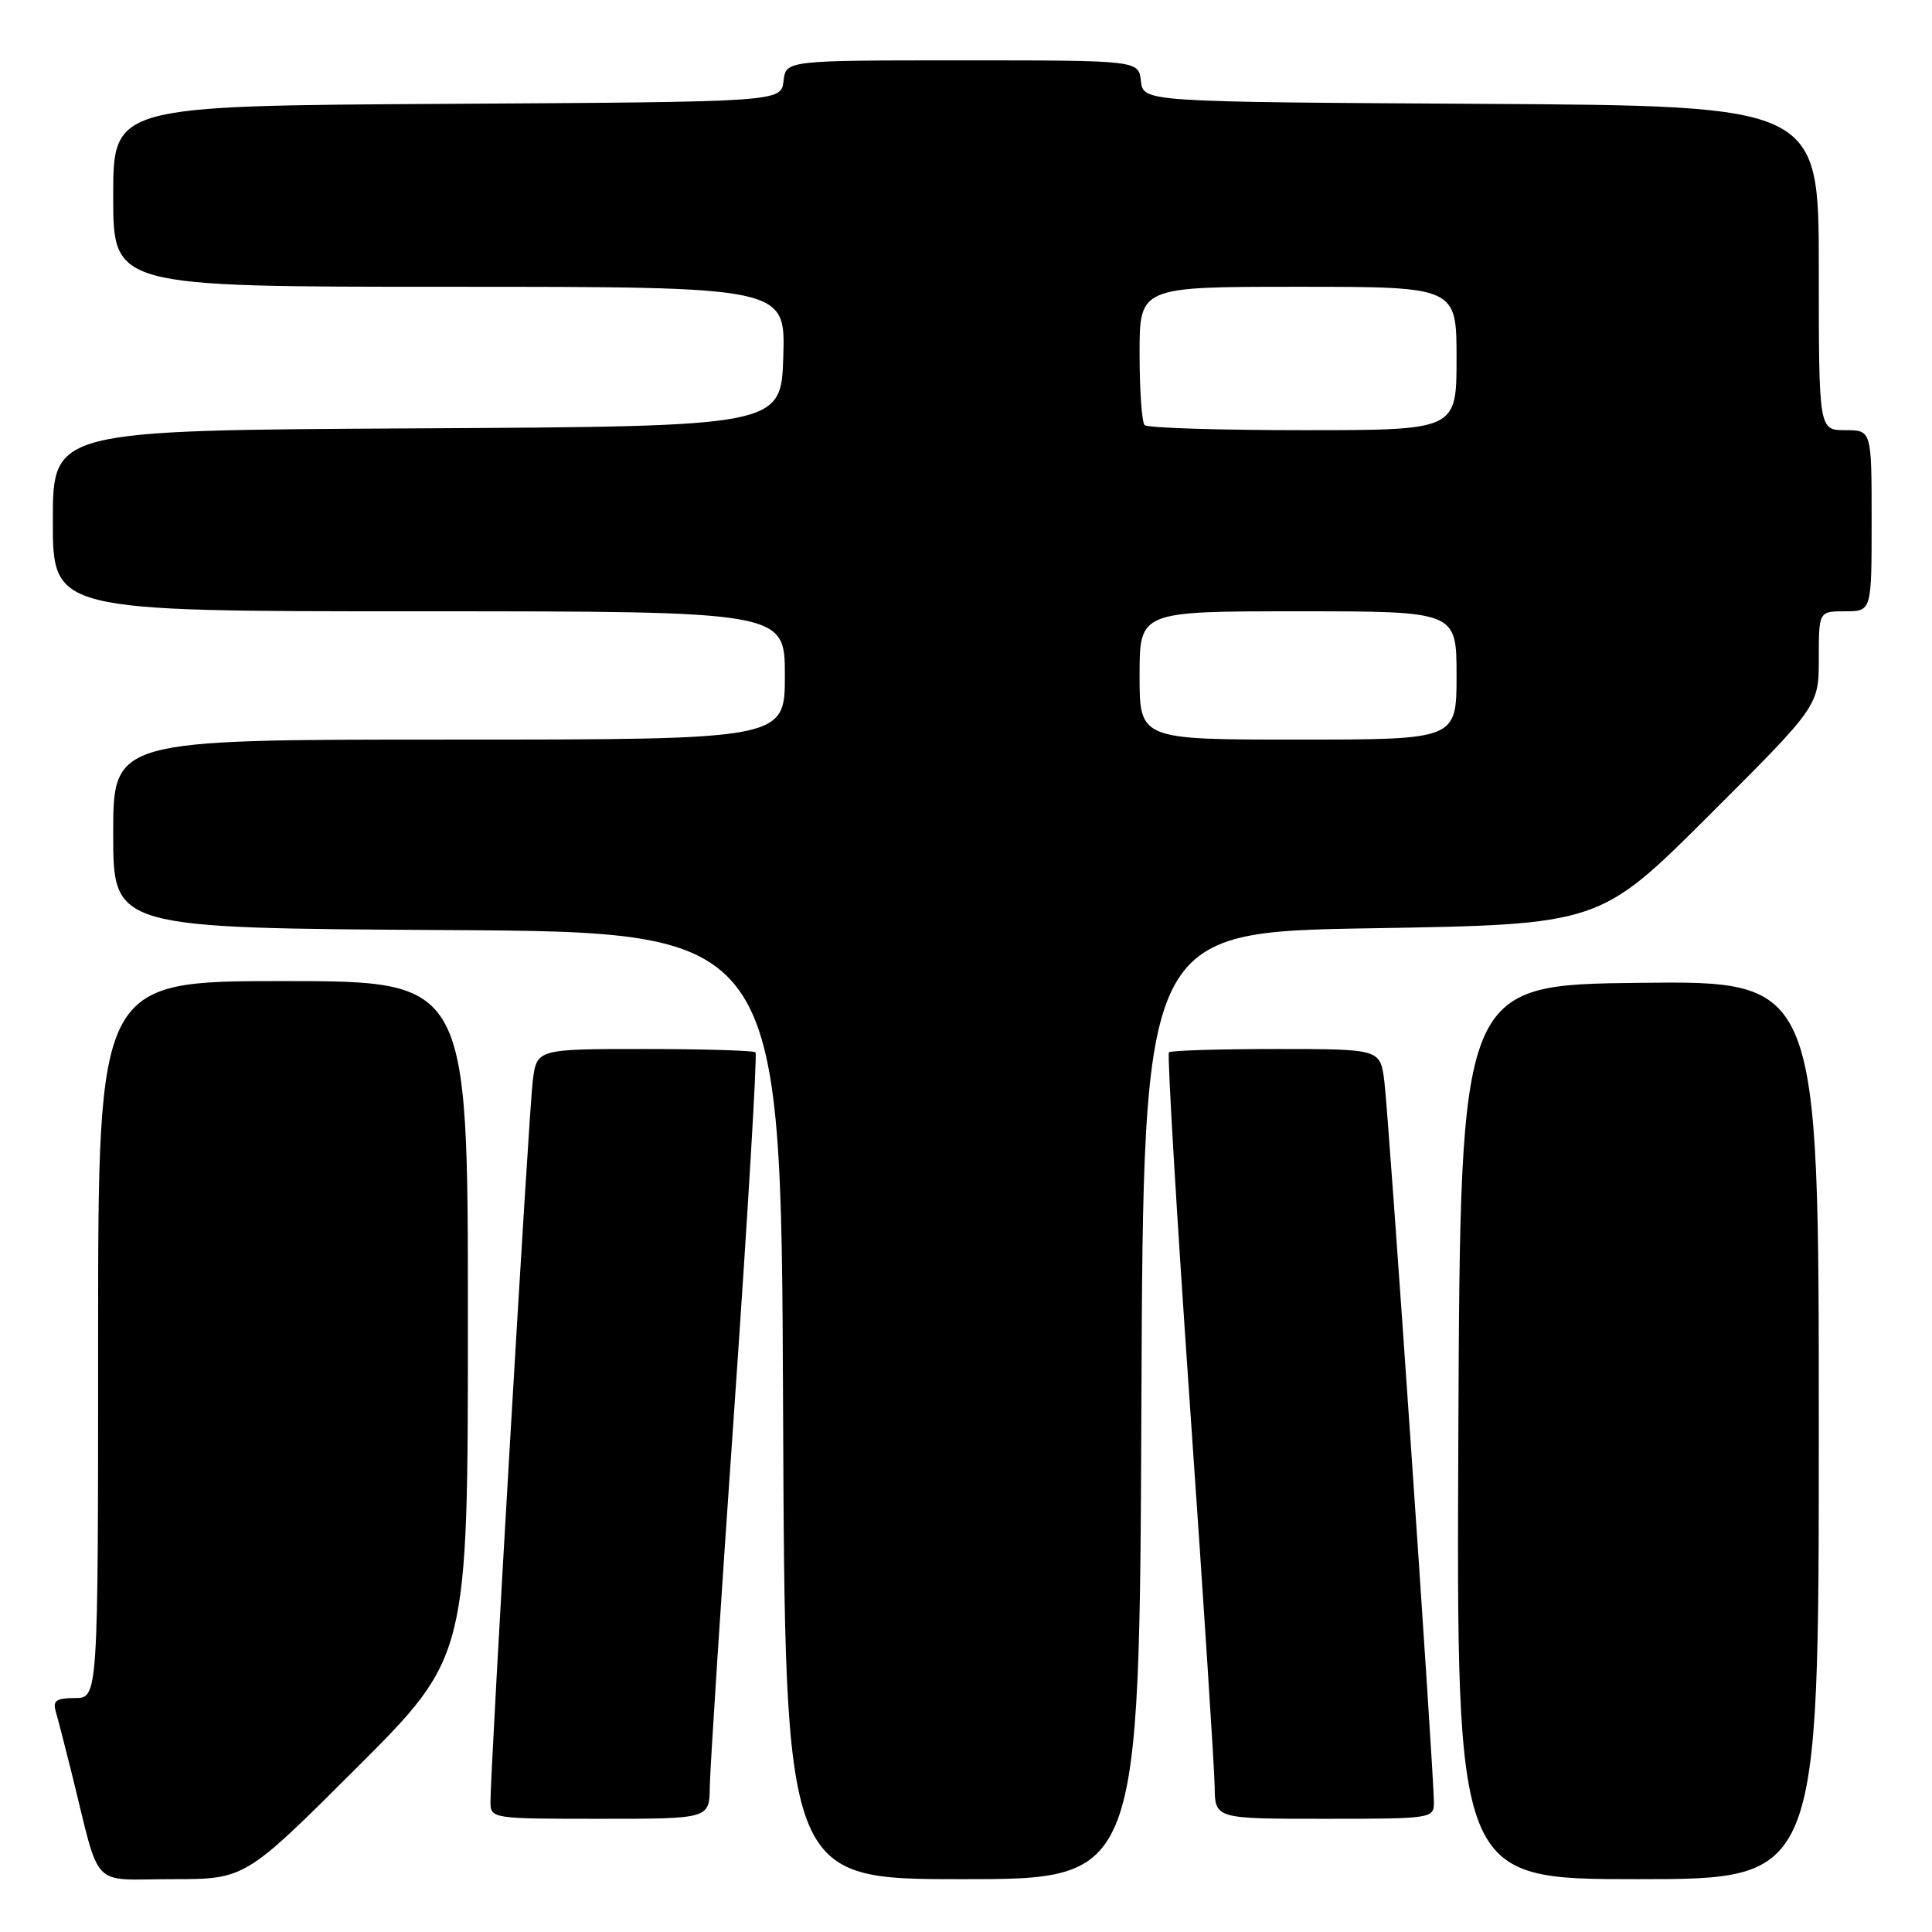 <?xml version="1.0" encoding="UTF-8" standalone="no"?>
<!DOCTYPE svg PUBLIC "-//W3C//DTD SVG 1.1//EN" "http://www.w3.org/Graphics/SVG/1.1/DTD/svg11.dtd" >
<svg xmlns="http://www.w3.org/2000/svg" xmlns:xlink="http://www.w3.org/1999/xlink" version="1.1" viewBox="0 0 256 256">
 <g >
 <path fill="currentColor"
d=" M 47.24 234.26 C 62.00 219.53 62.00 219.53 62.00 174.76 C 62.00 130.00 62.00 130.00 37.50 130.00 C 13.00 130.00 13.00 130.00 13.00 177.50 C 13.00 225.00 13.00 225.00 9.93 225.00 C 7.48 225.00 6.97 225.35 7.38 226.75 C 7.66 227.71 8.62 231.43 9.51 235.00 C 13.40 250.67 11.81 249.00 22.78 249.00 C 32.48 249.00 32.48 249.00 47.24 234.26 Z  M 151.24 186.25 C 151.50 123.50 151.50 123.50 181.74 123.00 C 211.97 122.50 211.97 122.50 226.49 108.01 C 241.00 93.53 241.00 93.53 241.00 87.26 C 241.00 81.00 241.00 81.00 244.50 81.00 C 248.00 81.00 248.00 81.00 248.00 69.00 C 248.00 57.00 248.00 57.00 244.50 57.00 C 241.00 57.00 241.00 57.00 241.00 35.51 C 241.00 14.02 241.00 14.02 196.25 13.76 C 151.50 13.50 151.50 13.50 151.18 10.75 C 150.87 8.00 150.87 8.00 127.50 8.00 C 104.13 8.00 104.13 8.00 103.82 10.75 C 103.50 13.50 103.50 13.50 59.25 13.76 C 15.00 14.02 15.00 14.02 15.00 26.01 C 15.00 38.00 15.00 38.00 59.54 38.00 C 104.08 38.00 104.08 38.00 103.79 47.25 C 103.50 56.50 103.50 56.50 55.25 56.76 C 7.00 57.02 7.00 57.02 7.00 69.01 C 7.00 81.00 7.00 81.00 55.50 81.00 C 104.00 81.00 104.00 81.00 104.00 89.50 C 104.00 98.00 104.00 98.00 59.50 98.00 C 15.00 98.00 15.00 98.00 15.00 110.49 C 15.00 122.98 15.00 122.98 59.25 123.24 C 103.50 123.50 103.50 123.50 103.76 186.25 C 104.02 249.00 104.02 249.00 127.50 249.00 C 150.98 249.00 150.98 249.00 151.24 186.25 Z  M 241.00 189.48 C 241.00 129.96 241.00 129.96 217.25 130.23 C 193.50 130.50 193.50 130.50 193.24 189.75 C 192.98 249.00 192.98 249.00 216.99 249.00 C 241.00 249.00 241.00 249.00 241.00 189.48 Z  M 94.05 236.75 C 94.08 234.41 95.55 211.66 97.33 186.19 C 99.10 160.72 100.35 139.68 100.11 139.44 C 99.87 139.20 93.24 139.00 85.39 139.00 C 71.12 139.00 71.12 139.00 70.59 143.25 C 70.07 147.39 64.98 234.28 64.99 238.75 C 65.00 240.98 65.13 241.00 79.50 241.00 C 94.00 241.00 94.00 241.00 94.05 236.75 Z  M 190.00 238.83 C 190.00 234.96 184.00 147.63 183.43 143.25 C 182.88 139.00 182.88 139.00 169.11 139.00 C 161.53 139.00 155.13 139.20 154.89 139.44 C 154.65 139.68 155.90 160.72 157.67 186.19 C 159.45 211.66 160.92 234.41 160.95 236.75 C 161.00 241.00 161.00 241.00 175.50 241.00 C 189.71 241.00 190.00 240.96 190.00 238.83 Z  M 151.00 89.50 C 151.00 81.00 151.00 81.00 172.00 81.00 C 193.00 81.00 193.00 81.00 193.00 89.50 C 193.00 98.00 193.00 98.00 172.00 98.00 C 151.00 98.00 151.00 98.00 151.00 89.50 Z  M 151.67 56.33 C 151.30 55.97 151.00 51.69 151.00 46.83 C 151.00 38.00 151.00 38.00 172.00 38.00 C 193.00 38.00 193.00 38.00 193.00 47.50 C 193.00 57.00 193.00 57.00 172.67 57.00 C 161.48 57.00 152.03 56.70 151.67 56.33 Z "/>
</g>
</svg>